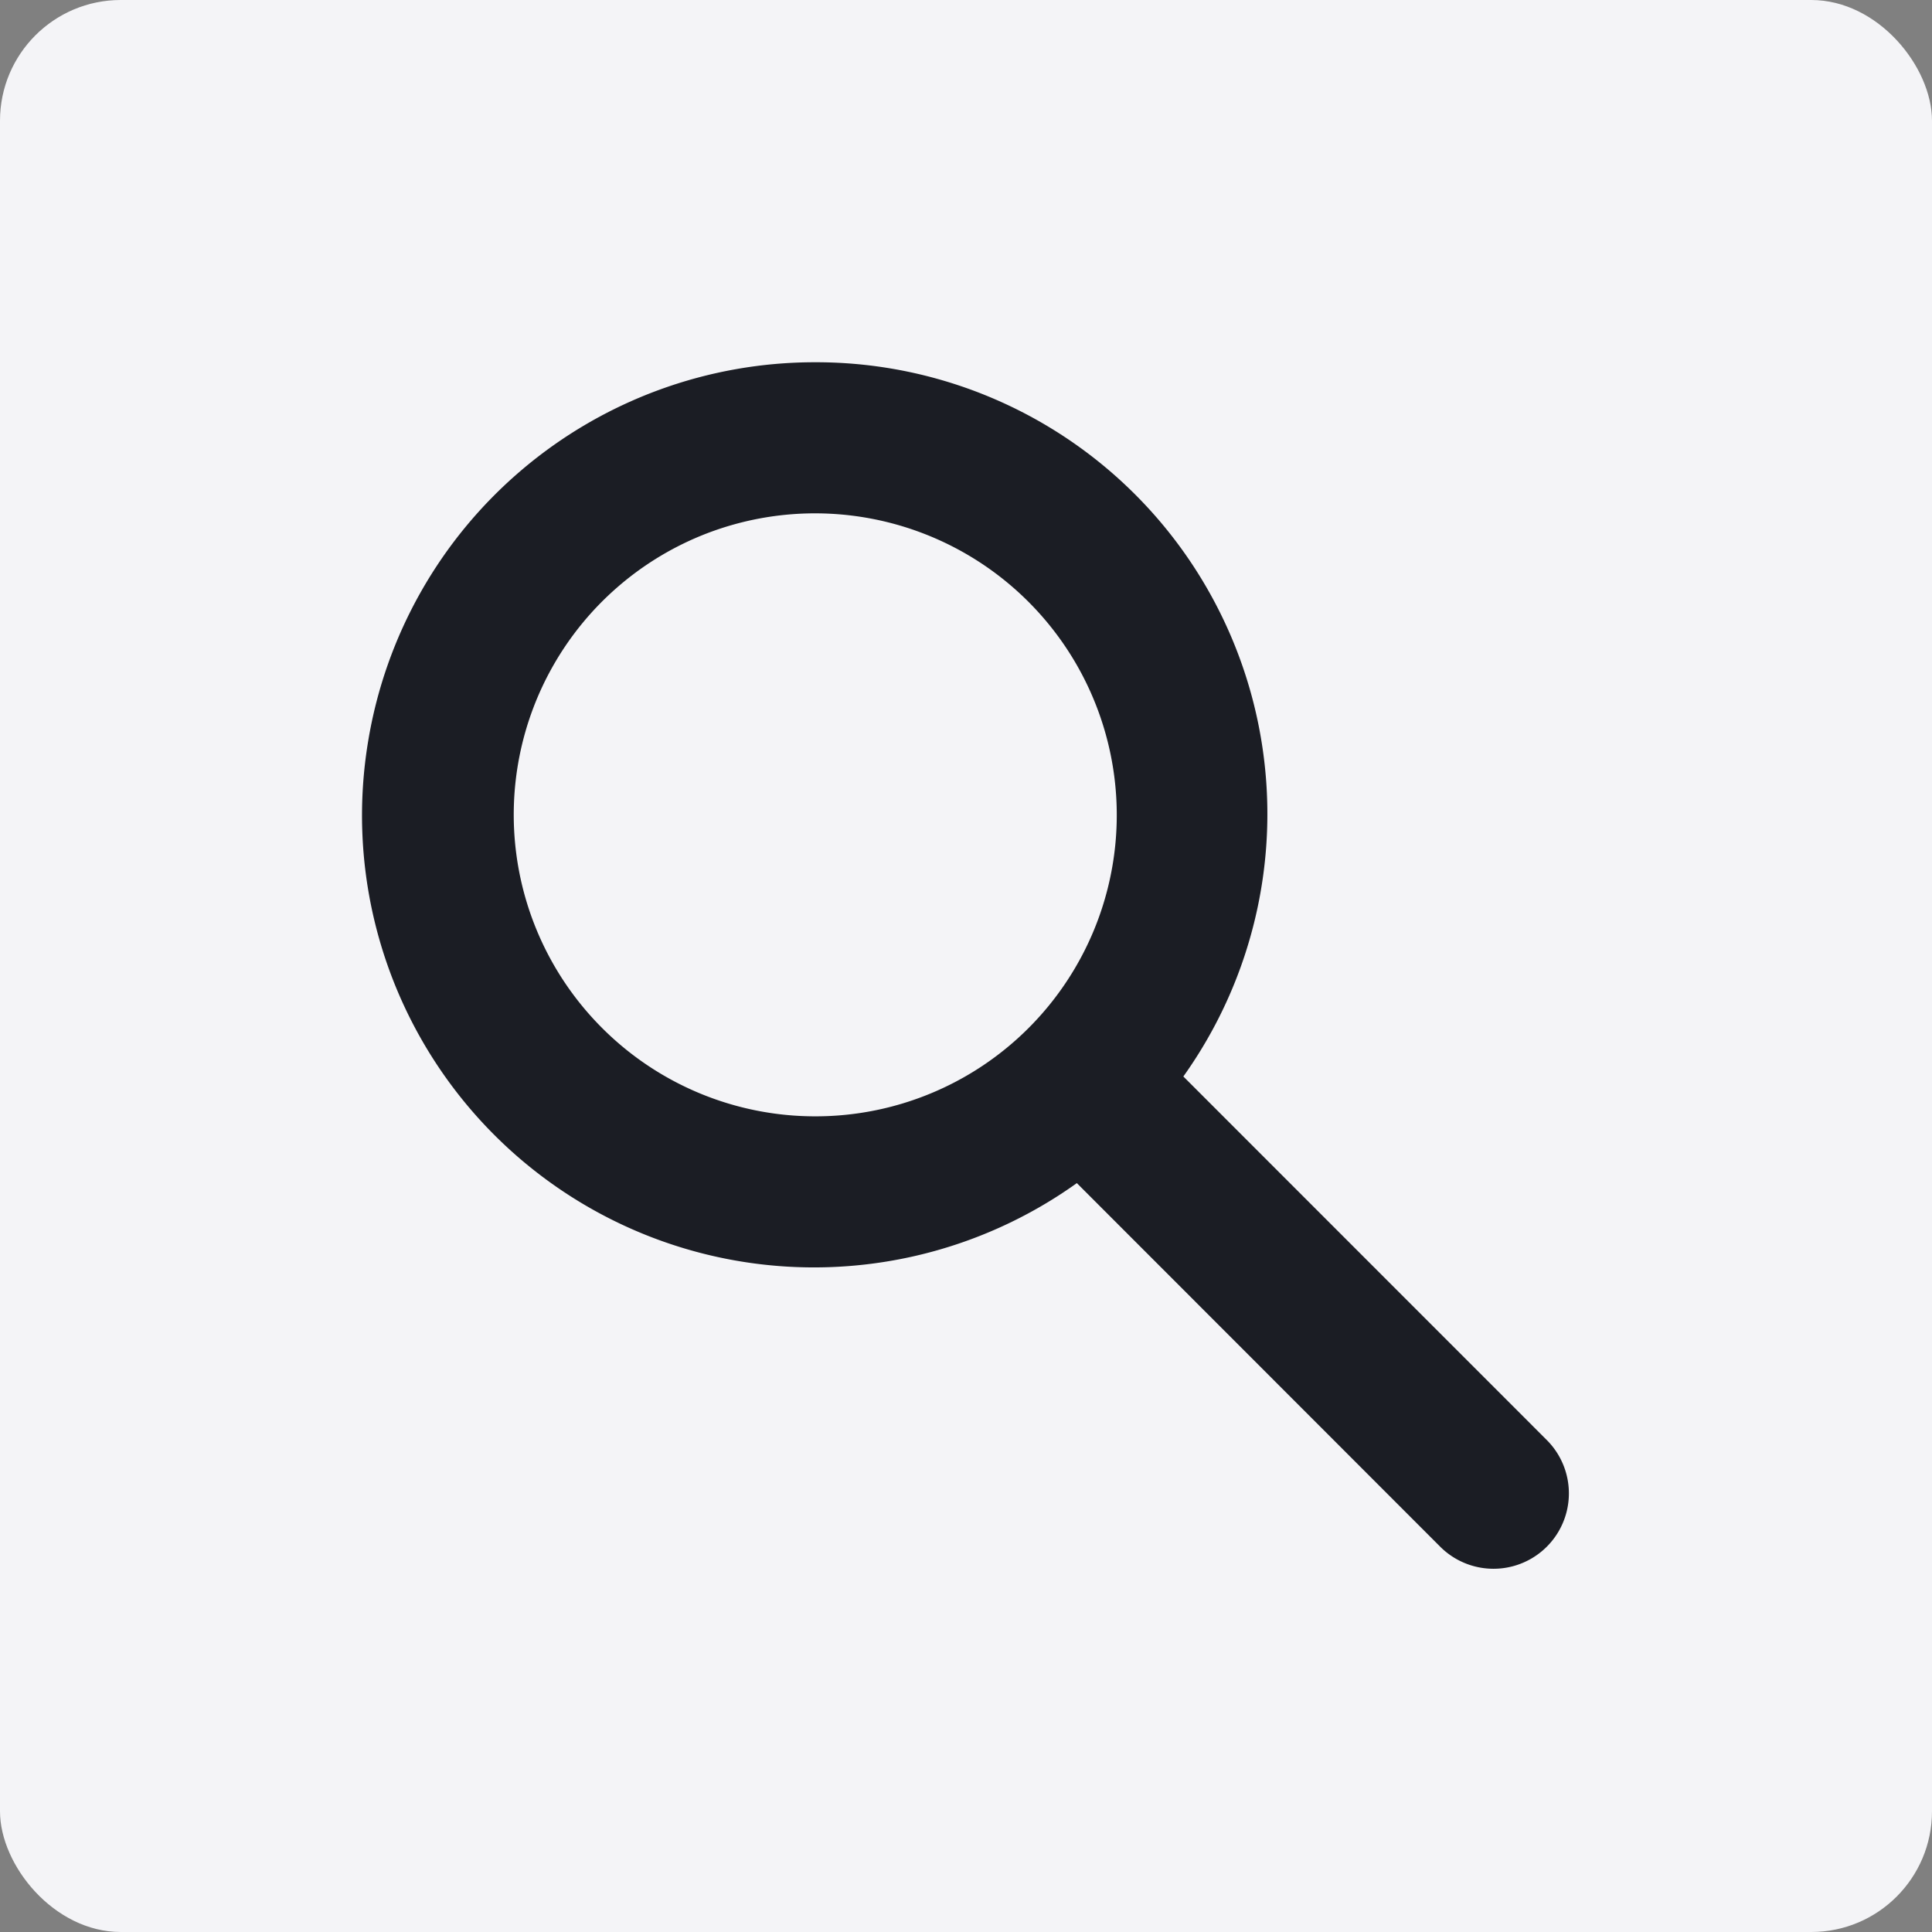 <svg width="16" height="16" fill="none" xmlns="http://www.w3.org/2000/svg">
    <rect width="100%" height="100%" fill="#808080" stroke="none"/>
    <rect width="16" height="16" rx="1" fill="#f4f4f7"/>
    <path fill="#1b1d24" d="M6.752 3a3.736 3.736 0 0 1 3.328 2.026 3.744 3.744 0 0 1-.28 3.889l3.01 3.011a.624.624 0 1 1-.883.883L8.918 9.798a3.743 3.743 0 0 1-5.87-3.654A3.749 3.749 0 0 1 6.753 3zm0 6.245A2.495 2.495 0 0 0 9.2 6.26a2.499 2.499 0 0 0-3.403-1.82 2.497 2.497 0 0 0-.81 4.074 2.495 2.495 0 0 0 1.765.731z"/>
</svg>
